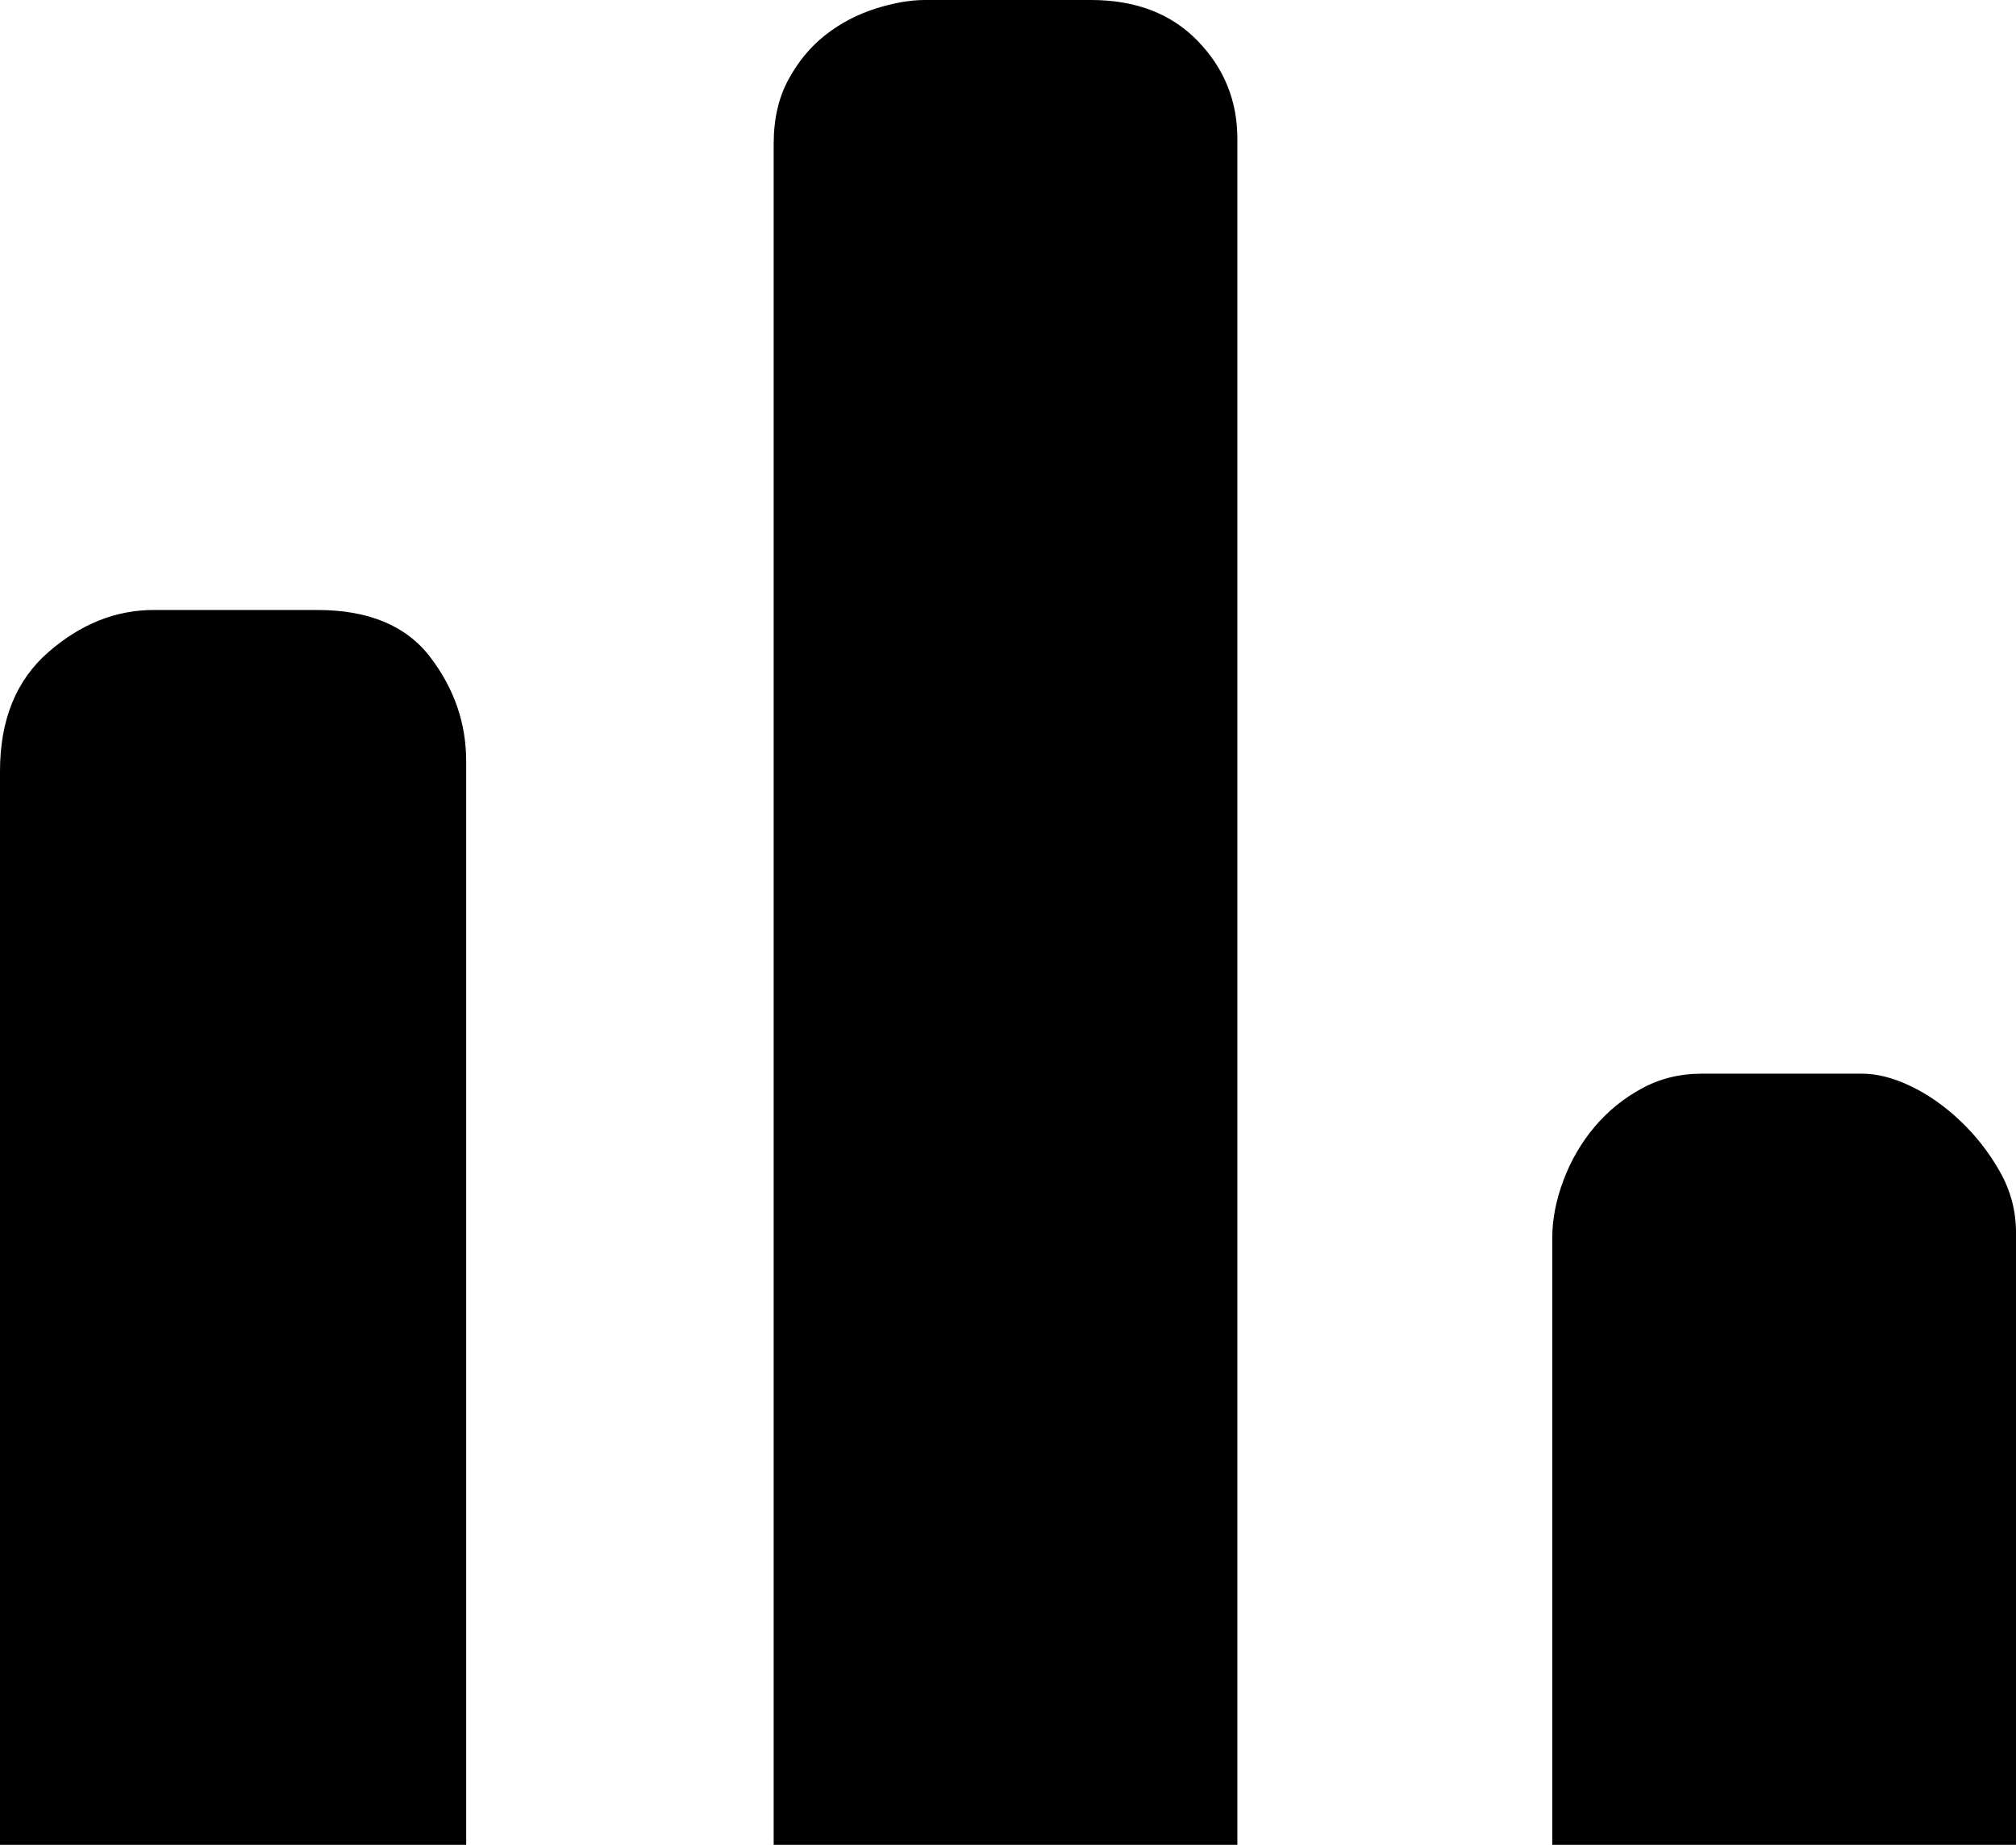 <svg width="162.6px" height="148.8px" viewBox="0 0 162.6 148.8" version="1.1" xmlns="http://www.w3.org/2000/svg"
    xmlns:xlink="http://www.w3.org/1999/xlink">
    <g id="页面-3" stroke="none" stroke-width="1" fill="none" fill-rule="evenodd">
        <g id="编组" fill="currentColor" fill-rule="nonzero">
            <path
                d="M25.6,49.2 C29.733,49.2 32.767,50.467 34.7,53 C36.633,55.533 37.6,58.333 37.6,61.4 L37.6,148.8 L0,148.8 L0,62.2 C0,58.067 1.3,54.867 3.9,52.6 C6.5,50.333 9.333,49.2 12.4,49.2 L25.6,49.2 Z M88,-3.55271368e-15 C91.6,-3.55271368e-15 94.467,1.1 96.6,3.3 C98.733,5.5 99.8,8.133 99.8,11.2 L99.8,148.8 L62.4,148.8 L62.4,11.6 C62.4,9.6 62.8,7.867 63.6,6.4 C64.4,4.933 65.4,3.733 66.6,2.8 C67.8,1.867 69.133,1.167 70.6,0.7 C72.067,0.233 73.4,-3.55271368e-15 74.6,-3.55271368e-15 L88,-3.55271368e-15 L88,-3.55271368e-15 Z M150.2,86.6 C151.4,86.6 152.7,86.933 154.1,87.6 C155.5,88.267 156.833,89.2 158.1,90.4 C159.367,91.6 160.433,92.967 161.3,94.5 C162.167,96.033 162.6,97.667 162.6,99.4 L162.6,148.8 L125.2,148.8 L125.2,99.8 C125.2,98.333 125.5,96.8 126.1,95.2 C126.7,93.6 127.533,92.167 128.6,90.9 C129.667,89.633 130.933,88.6 132.4,87.8 C133.867,87 135.467,86.6 137.2,86.6 L150.2,86.6 Z"
                id="形状"></path>
        </g>
    </g>
</svg>